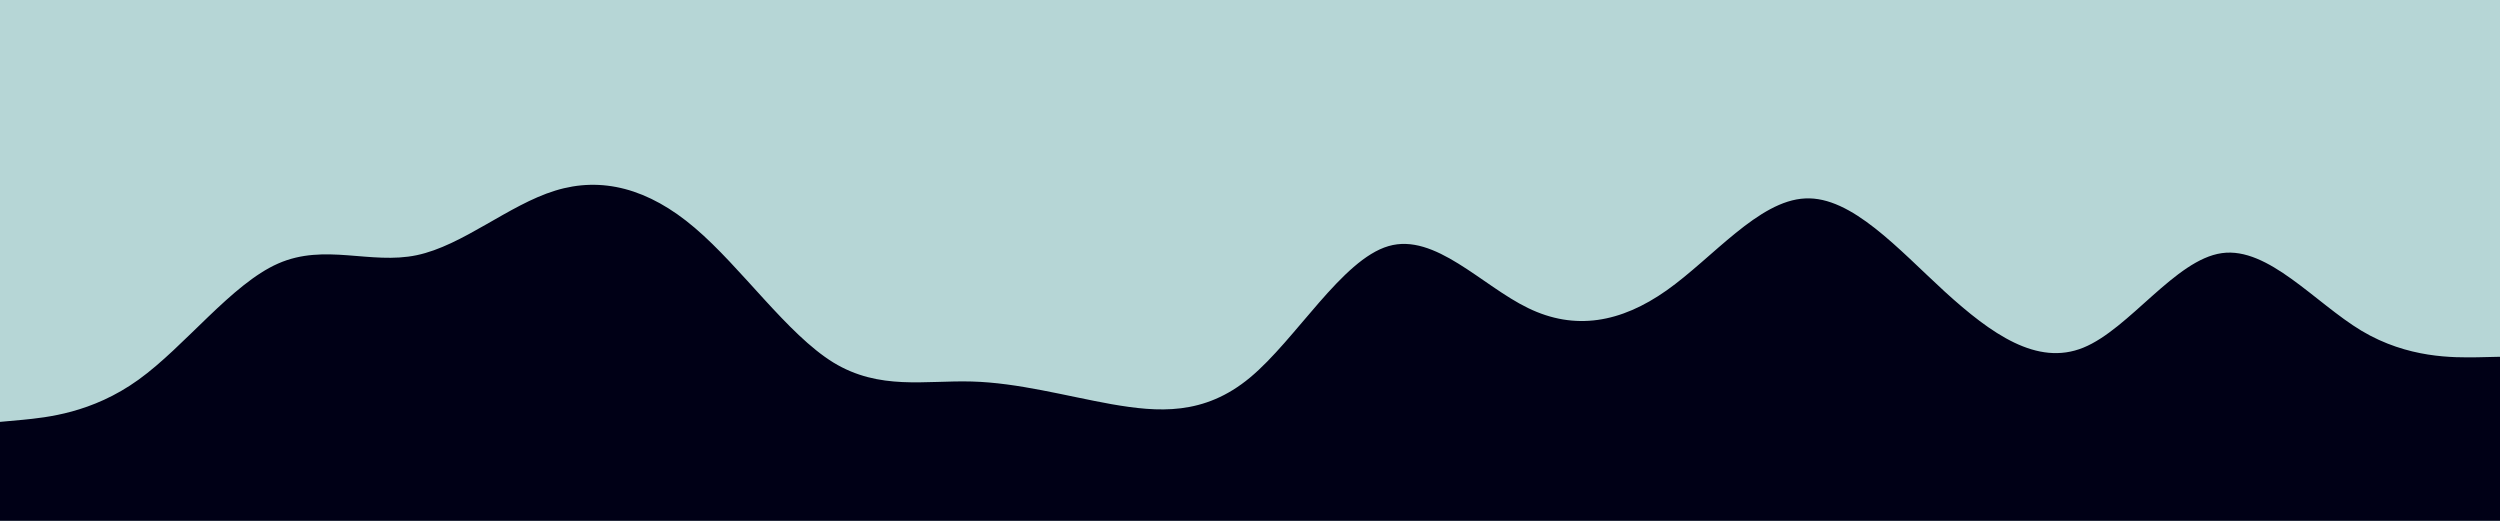 <svg id="visual" viewBox="0 0 960 200" width="960" height="200" xmlns="http://www.w3.org/2000/svg" xmlns:xlink="http://www.w3.org/1999/xlink" version="1.1"><rect x="0" y="0" width="960" height="200" fill="#b6d6d6"></rect><path d="M0 162L8.8 161.2C17.7 160.3 35.3 158.7 53.2 145.8C71 133 89 109 106.8 101.2C124.7 93.3 142.3 101.7 160 98C177.7 94.3 195.3 78.7 213.2 73.2C231 67.7 249 72.3 266.8 87.5C284.7 102.7 302.3 128.3 320 139.2C337.7 150 355.3 146 373.2 146.5C391 147 409 152 426.8 155.2C444.7 158.3 462.3 159.7 480 145C497.7 130.3 515.3 99.7 533.2 94.5C551 89.3 569 109.7 586.8 118.3C604.7 127 622.3 124 640 111.5C657.7 99 675.3 77 693.2 76.2C711 75.3 729 95.7 746.8 112C764.7 128.3 782.3 140.7 800 133.5C817.7 126.3 835.3 99.7 853.2 97.2C871 94.7 889 116.3 906.8 127C924.7 137.7 942.3 137.3 951.2 137.2L960 137L960 201L951.2 201C942.3 201 924.7 201 906.8 201C889 201 871 201 853.2 201C835.3 201 817.7 201 800 201C782.3 201 764.7 201 746.8 201C729 201 711 201 693.2 201C675.3 201 657.7 201 640 201C622.3 201 604.7 201 586.8 201C569 201 551 201 533.2 201C515.3 201 497.7 201 480 201C462.3 201 444.7 201 426.8 201C409 201 391 201 373.2 201C355.3 201 337.7 201 320 201C302.3 201 284.7 201 266.8 201C249 201 231 201 213.2 201C195.3 201 177.7 201 160 201C142.3 201 124.7 201 106.8 201C89 201 71 201 53.2 201C35.3 201 17.7 201 8.8 201L0 201Z" fill="#000016" stroke-linecap="round" stroke-linejoin="miter"></path></svg>